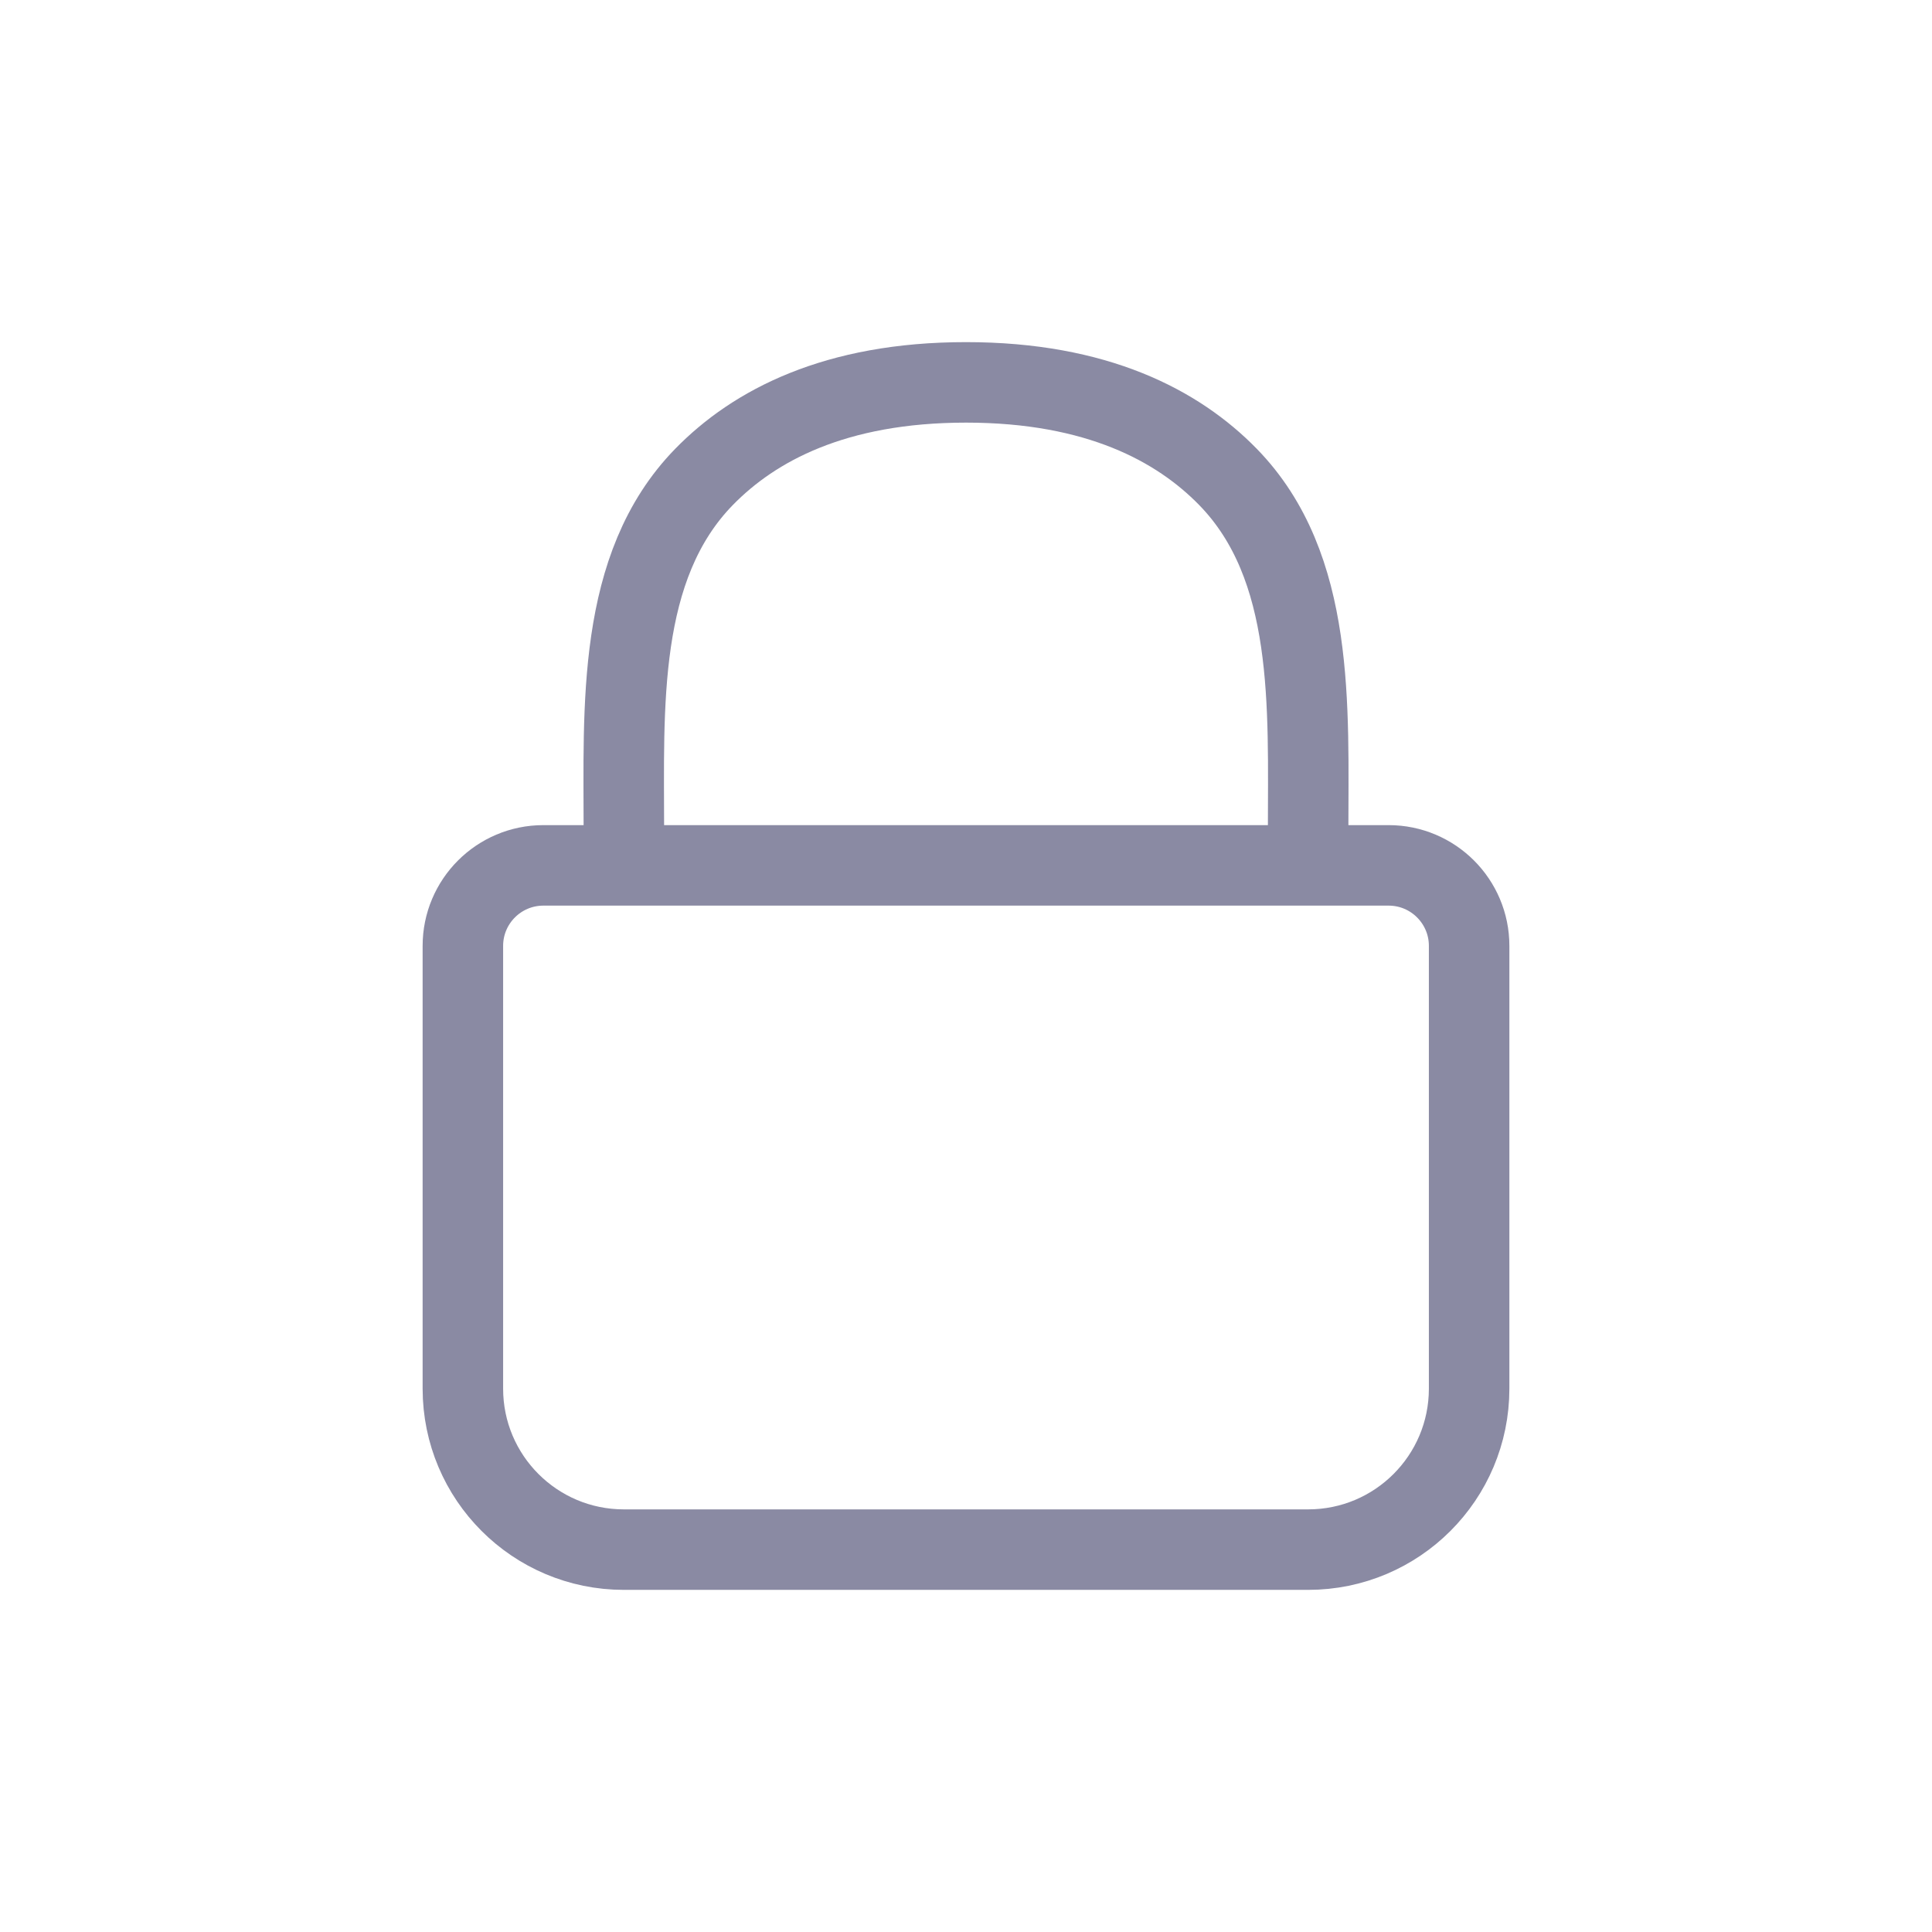 <svg
  xmlns="http://www.w3.org/2000/svg"
  width="24"
  height="24"
  viewBox="0 0 24 24"
  fill="none"
>
<path
    d="M7.75 10.5V10.343C7.75 8.781 7.656 7.041 8.746 5.924C9.368 5.287 10.374 4.75 12 4.75C13.626 4.75 14.632 5.287 15.254 5.924C16.344 7.041 16.25 8.781 16.25 10.343V10.5M7.75 19.25H16.25C17.355 19.25 18.25 18.355 18.25 17.25V11.75C18.25 11.198 17.802 10.75 17.25 10.75H6.75C6.198 10.75 5.75 11.198 5.75 11.75V17.25C5.75 18.355 6.645 19.25 7.75 19.25Z"
    stroke="#8A8AA3"
    strokeWidth="1.5"
    strokeLinecap="round"
    strokeLinejoin="round"
  />
</svg>
